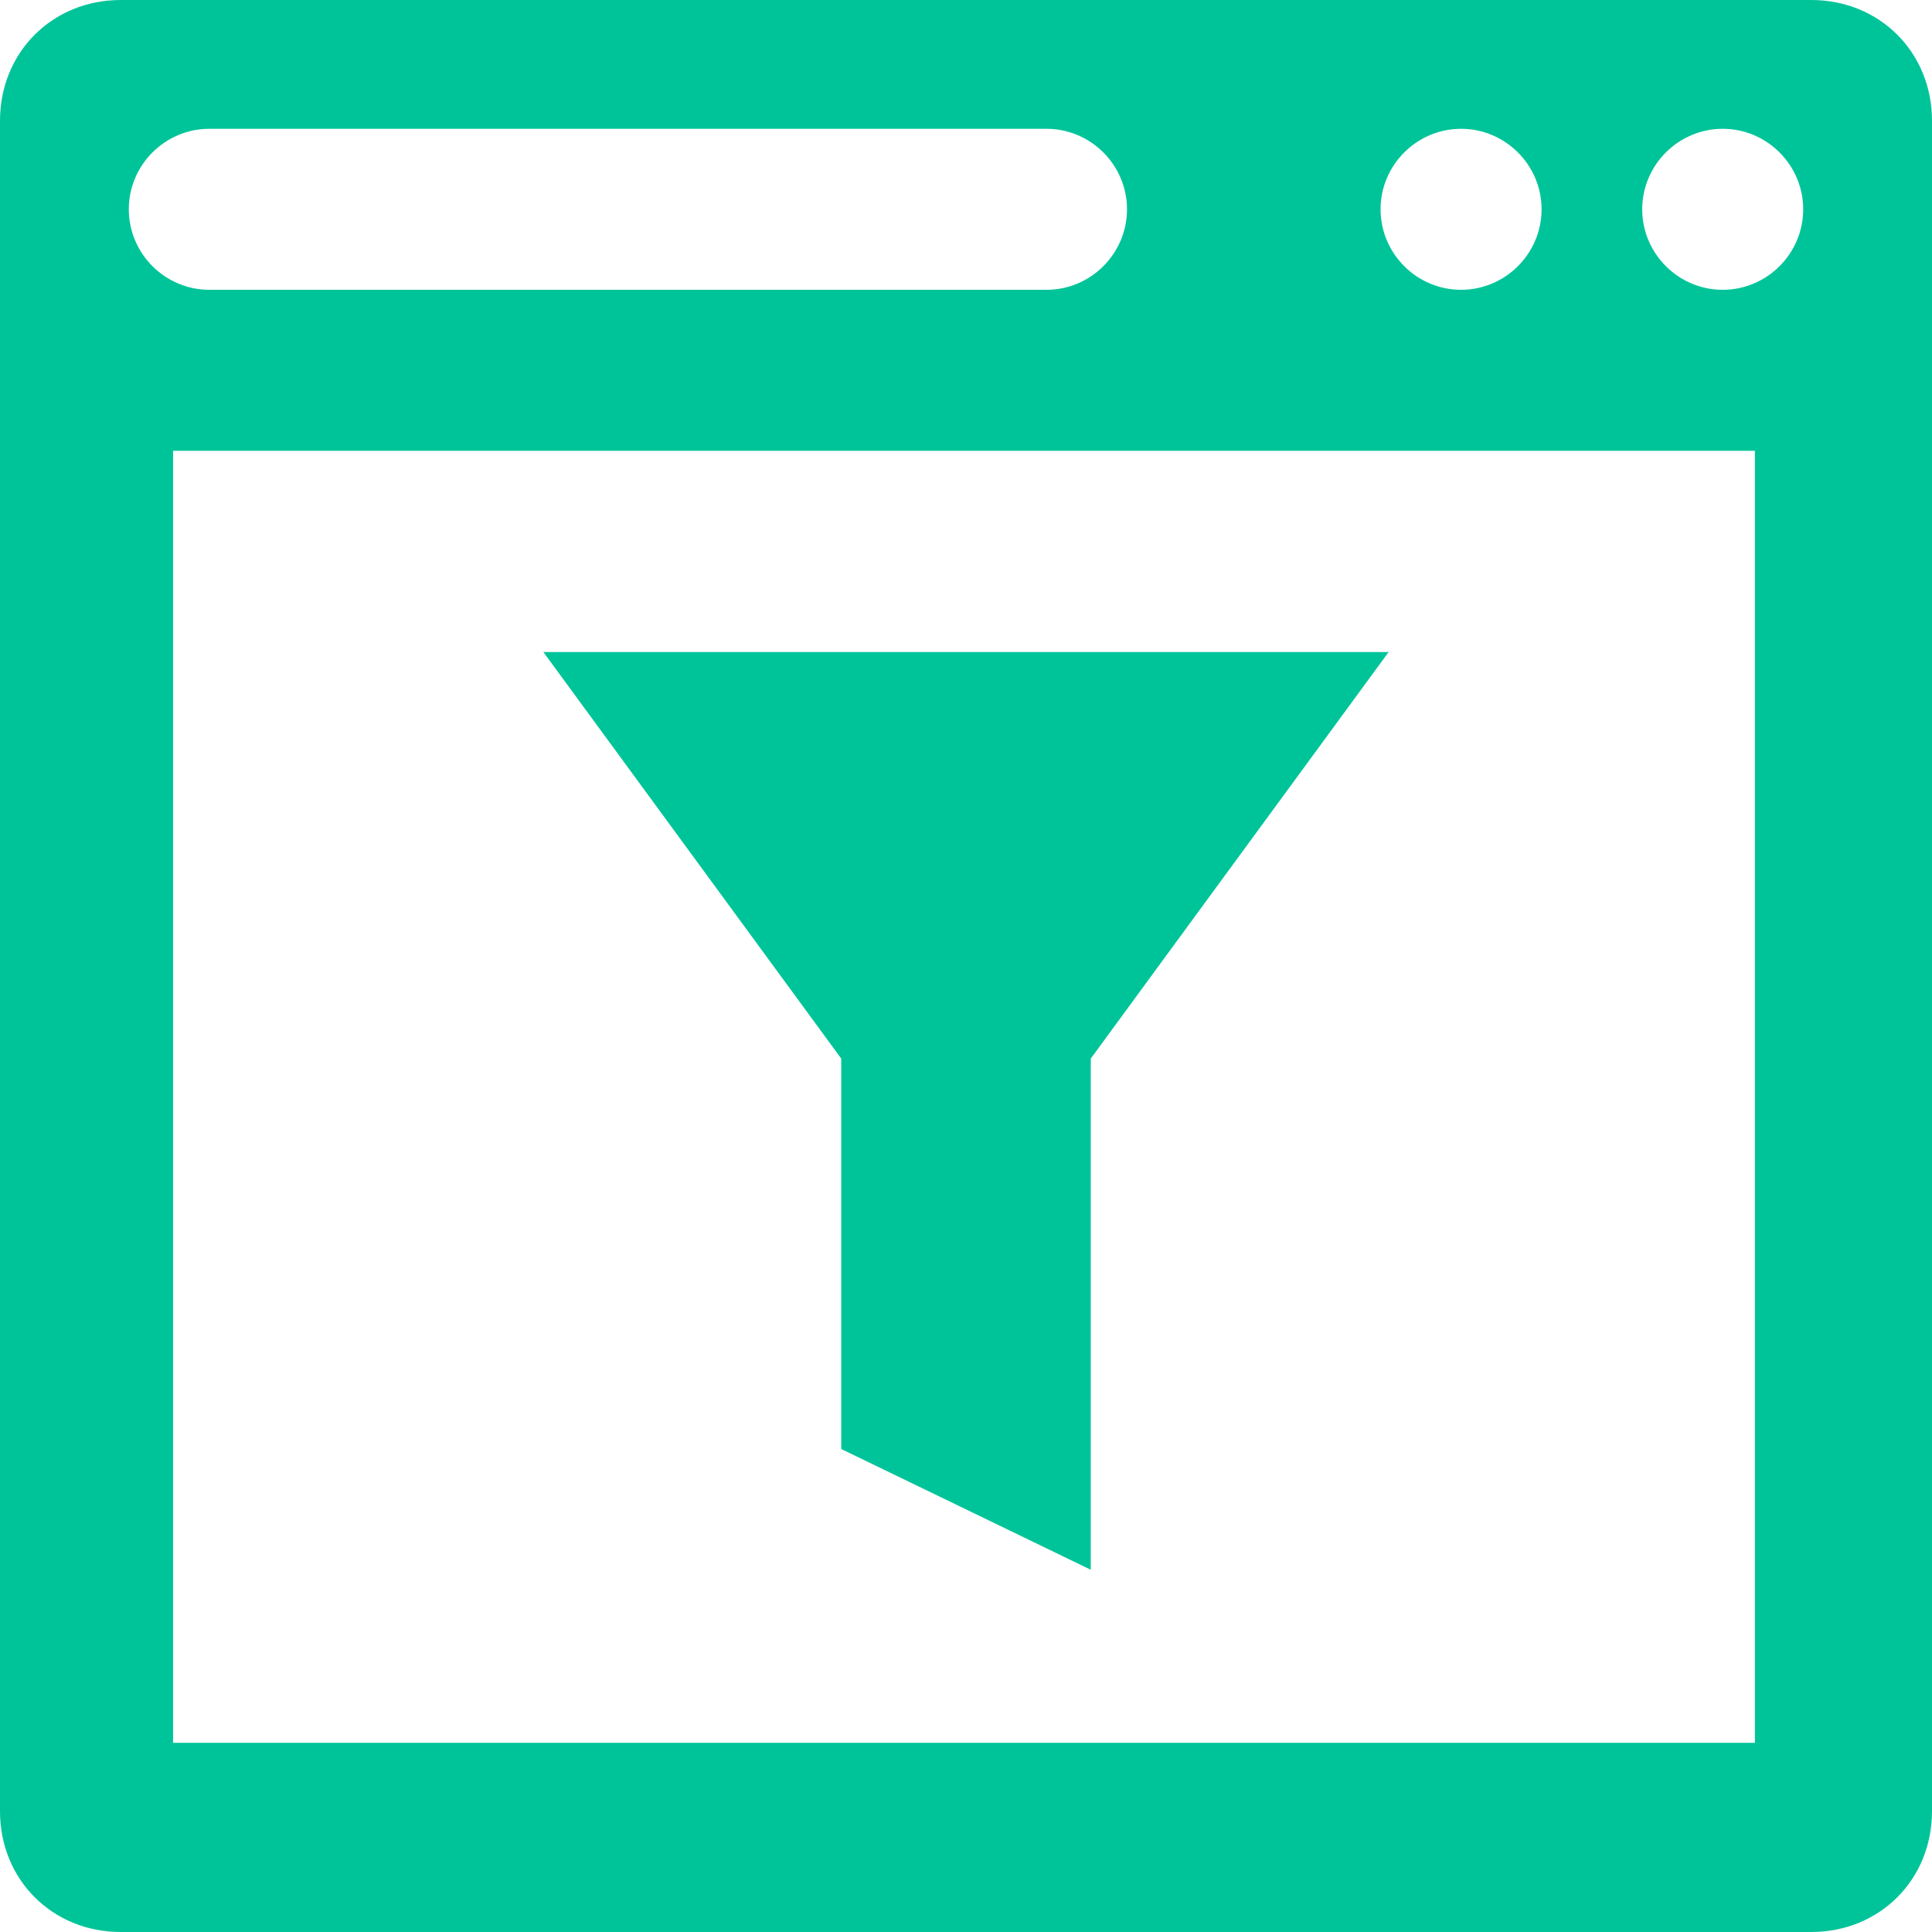 <svg height='300px' width='300px'  fill="#00c499" xmlns="http://www.w3.org/2000/svg" xmlns:xlink="http://www.w3.org/1999/xlink" version="1.1" x="0px" y="0px" viewBox="0 0 48 48" enable-background="new 0 0 48 48" xml:space="preserve"><g><path d="M45,0H3C1.3,0,0,1.3,0,3v42c0,1.7,1.3,3,3,3h42c1.7,0,3-1.3,3-3V3C48,1.3,46.7,0,45,0z M36.3,3.2c1.1,0,2,0.9,2,2   s-0.9,2-2,2c-1.1,0-2-0.9-2-2S35.2,3.2,36.3,3.2z M3.2,5.2c0-1.1,0.9-2,2-2H26c1.1,0,2,0.9,2,2s-0.9,2-2,2H5.2   C4.1,7.2,3.2,6.3,3.2,5.2z M43.7,43.3H4.3V11.2h39.3V43.3z M42.8,7.2c-1.1,0-2-0.9-2-2s0.9-2,2-2c1.1,0,2,0.9,2,2   S43.9,7.2,42.8,7.2z"></path><polygon points="20.9,36 27.1,39 27.1,26.3 34.5,16.2 13.5,16.2 20.9,26.3  "></polygon></g></svg>